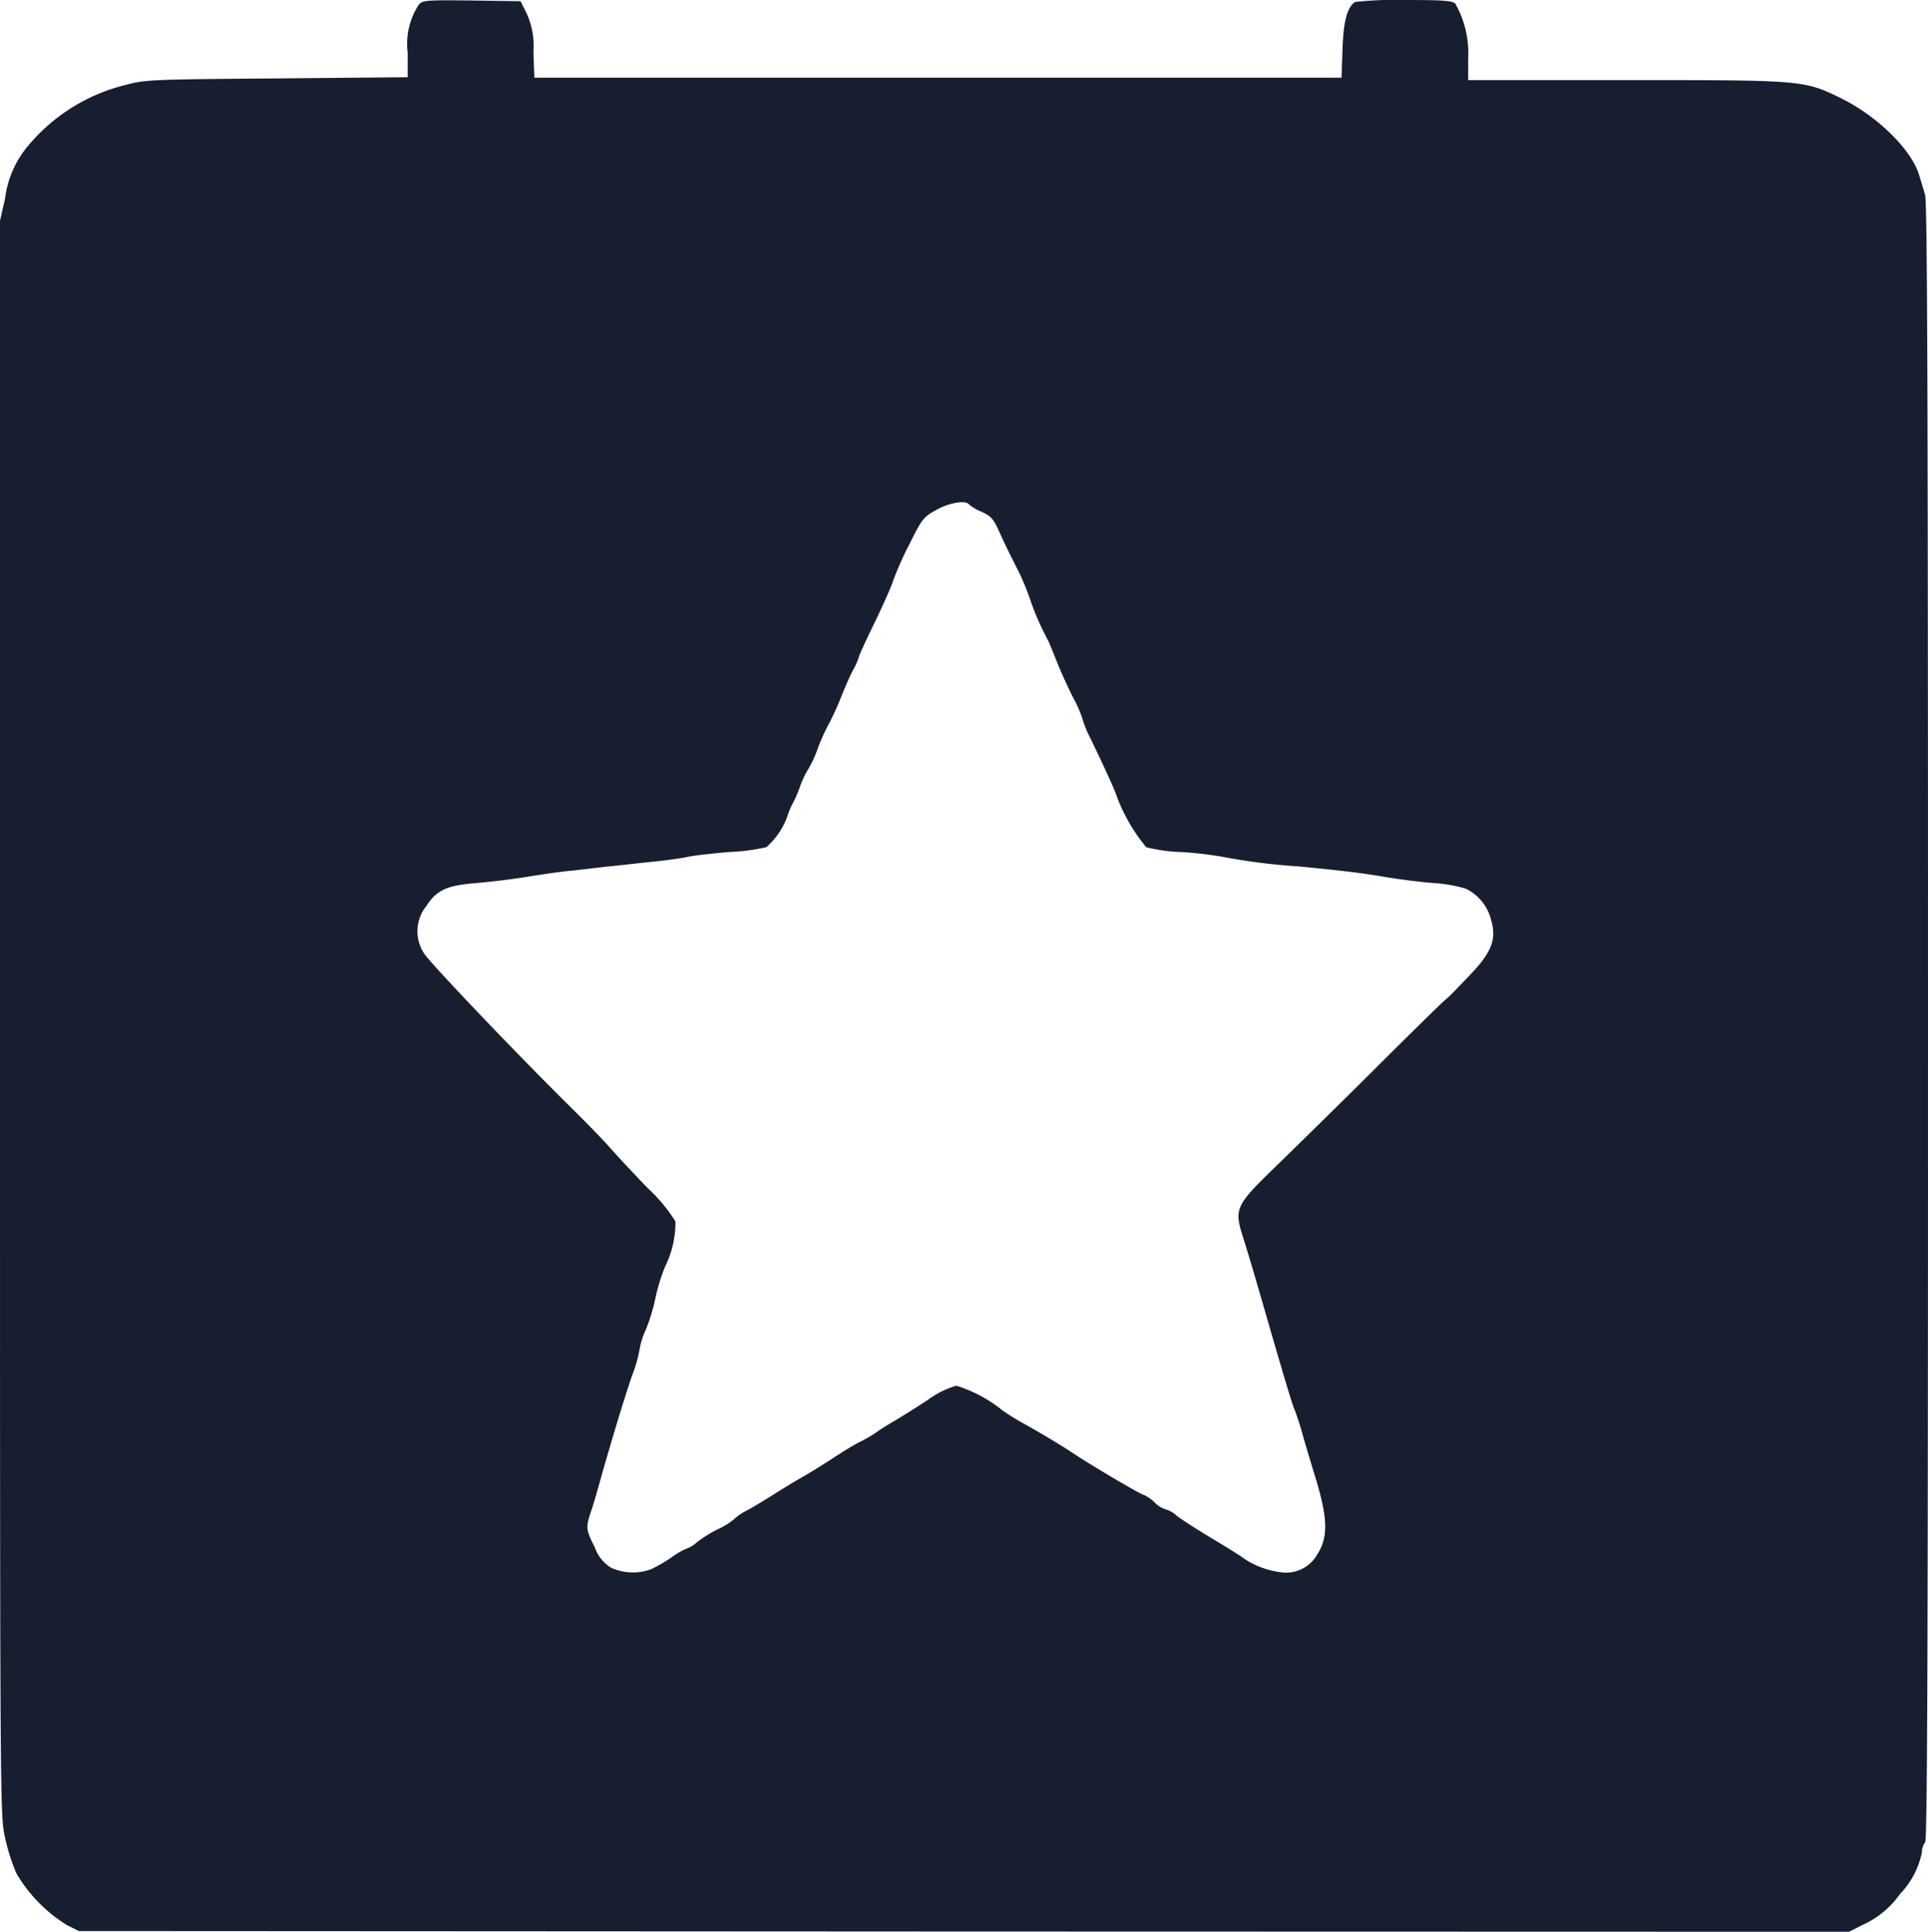 <svg xmlns="http://www.w3.org/2000/svg" width="91.006" height="91.178" viewBox="0 0 91.006 91.178">
  <g id="layer101" transform="translate(-20 -20)">
    <path id="Path_20250" data-name="Path 20250" d="M23.15,110.857a7.075,7.075,0,0,1-2.371-2.428,9.138,9.138,0,0,1-.538-1.684C20,105.68,20,105.657,20,68.052V30.424l.241-1.065a4.756,4.756,0,0,1,1.054-2.44,8.7,8.7,0,0,1,4.719-2.932c.859-.229,1.306-.241,7.079-.286l6.151-.057V22.486a3.362,3.362,0,0,1,.527-2.268c.183-.206.344-.218,2.5-.195l2.3.034.286.573a3.667,3.667,0,0,1,.321,1.81l.046,1.226h38.1l.046-1.352c.046-1.317.218-1.982.6-2.222A17.426,17.426,0,0,1,86.3,20c1.844,0,2.245.034,2.394.172a4.715,4.715,0,0,1,.607,2.589V23.78h7.388c8.408,0,8.453,0,10.194.848s3.368,2.463,3.711,3.654c.069.229.195.641.275.916.1.378.137,8.534.137,39.048,0,30.7-.034,38.6-.137,38.716a.727.727,0,0,0-.149.458,3.959,3.959,0,0,1-1.031,1.97,4.371,4.371,0,0,1-1.8,1.478l-.607.309-41.775-.011-41.786-.023ZM50.732,94.065a7.15,7.15,0,0,0,.985-.573,3.325,3.325,0,0,1,.722-.412,1.43,1.43,0,0,0,.47-.3,6.053,6.053,0,0,1,1.008-.619,3.151,3.151,0,0,0,.733-.458,2.55,2.55,0,0,1,.607-.412c.3-.16.848-.493,1.226-.733s.974-.607,1.317-.8,1.019-.607,1.489-.916,1.065-.676,1.329-.8a6.789,6.789,0,0,0,.745-.435c.149-.115.538-.355.848-.538s1.031-.63,1.592-1a4.168,4.168,0,0,1,1.34-.664,6.494,6.494,0,0,1,2.165,1.157,11.293,11.293,0,0,0,.974.607c.63.344,1.821,1.054,2.245,1.34.9.607,3.345,2.05,3.471,2.05a1.887,1.887,0,0,1,.493.344,1.292,1.292,0,0,0,.55.344,1.262,1.262,0,0,1,.481.275c.172.149.939.641,1.684,1.088s1.443.882,1.546.974a4.075,4.075,0,0,0,1.856.641,1.694,1.694,0,0,0,1.569-.859c.515-.779.5-1.684-.046-3.494-.218-.722-.527-1.73-.664-2.234s-.332-1.042-.4-1.2c-.1-.252-.561-1.787-1.4-4.7-.3-1.042-.664-2.3-1.008-3.391-.412-1.306-.332-1.466,1.627-3.356.882-.859,3-2.932,4.7-4.628s3.161-3.127,3.276-3.207.573-.561,1.054-1.065c1.1-1.134,1.34-1.753,1.065-2.68a2.239,2.239,0,0,0-1.191-1.466,6.667,6.667,0,0,0-1.489-.263c-.6-.046-1.6-.172-2.234-.275-1.123-.195-1.97-.3-4.181-.515a28.672,28.672,0,0,1-3.551-.447,17.886,17.886,0,0,0-1.959-.229,7.727,7.727,0,0,1-1.672-.229,8.3,8.3,0,0,1-1.352-2.3c-.08-.275-.47-1.157-1.271-2.818a5.115,5.115,0,0,1-.389-.951A6.077,6.077,0,0,0,70.64,52.9c-.241-.481-.584-1.237-.756-1.672s-.355-.882-.4-.974a12.824,12.824,0,0,1-.859-1.959,11.191,11.191,0,0,0-.63-1.489c-.241-.47-.6-1.2-.79-1.627-.3-.676-.4-.8-.859-1.019a2.331,2.331,0,0,1-.6-.344c-.137-.229-.951-.092-1.569.263-.6.332-.664.424-1.26,1.627a14.19,14.19,0,0,0-.767,1.73c-.08.252-.47,1.134-.871,1.959s-.733,1.546-.733,1.6a3.1,3.1,0,0,1-.286.641c-.149.286-.4.859-.561,1.271a12.889,12.889,0,0,1-.6,1.306,9.586,9.586,0,0,0-.515,1.157,5,5,0,0,1-.424.916,4.581,4.581,0,0,0-.412.882,5.267,5.267,0,0,1-.355.8,2.928,2.928,0,0,0-.218.538,3.553,3.553,0,0,1-1,1.478,9.176,9.176,0,0,1-1.741.229c-.836.069-1.718.172-1.97.229s-.951.16-1.546.218-1.546.172-2.119.229-1.443.172-1.947.218-1.455.195-2.119.3-1.7.229-2.291.275c-1.363.115-1.833.332-2.314,1.077a1.9,1.9,0,0,0-.1,2.257c.344.515,4.467,4.834,6.941,7.274.71.7,1.535,1.546,1.833,1.89s1.1,1.2,1.764,1.89a7.757,7.757,0,0,1,1.317,1.581,4.725,4.725,0,0,1-.493,2.142,8.661,8.661,0,0,0-.458,1.5,8.462,8.462,0,0,1-.458,1.489,3.58,3.58,0,0,0-.286.916,6.476,6.476,0,0,1-.321,1.145c-.229.6-.974,3.035-1.535,5.029-.149.538-.344,1.214-.447,1.5-.241.733-.229.825.195,1.672a1.833,1.833,0,0,0,.767.951A2.481,2.481,0,0,0,50.732,94.065Z" fill="#171e30"/>
  </g>
</svg>
